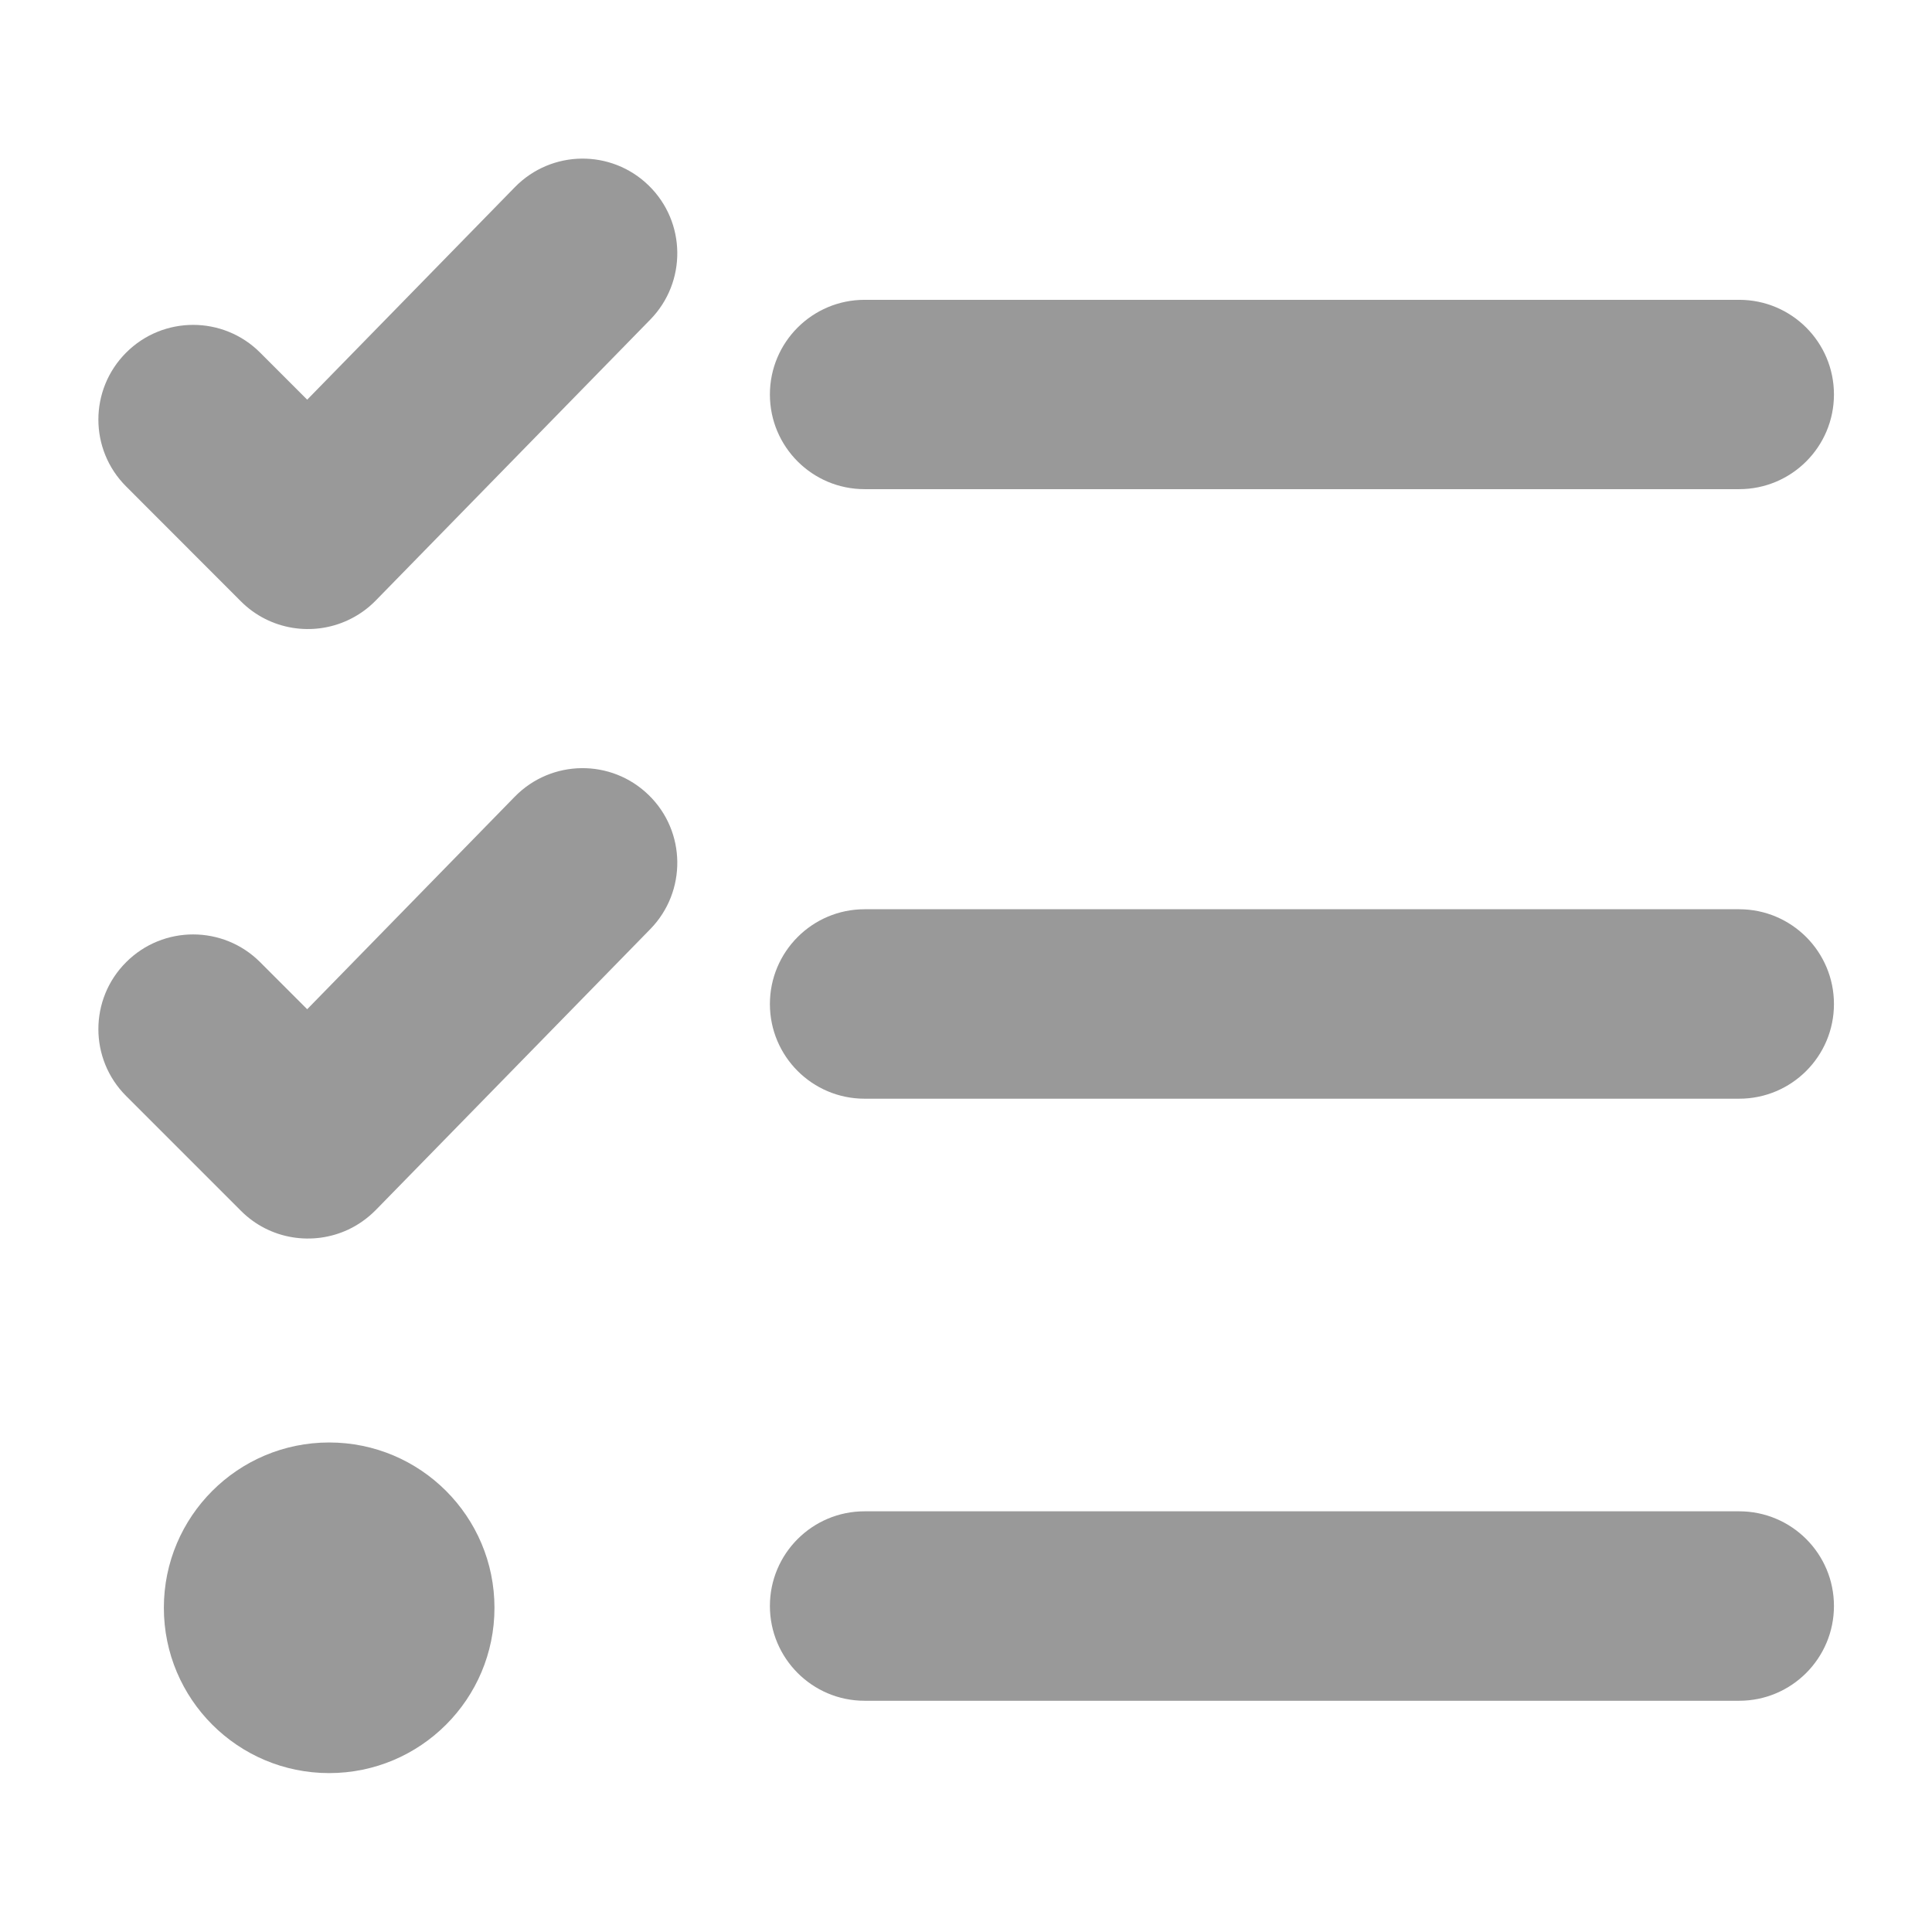 <svg width="16" height="16" viewBox="0 0 16 16" fill="none" xmlns="http://www.w3.org/2000/svg">
<g id="tasks-list">
<g id="Vector">
<path d="M6.376 13.3C6.376 12.867 6.727 12.516 7.16 12.516H14.403C14.837 12.516 15.188 12.867 15.188 13.3C15.188 13.733 14.837 14.085 14.403 14.085H7.16C6.727 14.085 6.376 13.733 6.376 13.3Z" fill="black" fill-opacity="0.4"/>
<path d="M6.376 8.315C6.376 7.882 6.727 7.53 7.16 7.53H14.403C14.837 7.53 15.188 7.882 15.188 8.315C15.188 8.748 14.837 9.099 14.403 9.099H7.16C6.727 9.099 6.376 8.748 6.376 8.315Z" fill="black" fill-opacity="0.4"/>
<path d="M6.376 3.267C6.376 2.834 6.727 2.483 7.16 2.483H14.403C14.837 2.483 15.188 2.834 15.188 3.267C15.188 3.7 14.837 4.051 14.403 4.051H7.16C6.727 4.051 6.376 3.7 6.376 3.267Z" fill="black" fill-opacity="0.4"/>
<path d="M4.095 13.315C4.095 14.071 3.482 14.684 2.726 14.684C1.97 14.684 1.357 14.071 1.357 13.315C1.357 12.559 1.97 11.946 2.726 11.946C3.482 11.946 4.095 12.559 4.095 13.315Z" fill="black" fill-opacity="0.4"/>
<path fill-rule="evenodd" clip-rule="evenodd" d="M2.884 5.135C2.593 5.272 2.235 5.22 1.995 4.98L1.045 4.029C0.738 3.723 0.738 3.227 1.045 2.92C1.351 2.614 1.848 2.614 2.154 2.92L2.544 3.31L4.264 1.55C4.567 1.24 5.063 1.234 5.373 1.537C5.683 1.84 5.688 2.336 5.386 2.646L3.113 4.972C3.045 5.042 2.967 5.096 2.884 5.135Z" fill="black" fill-opacity="0.4"/>
<path fill-rule="evenodd" clip-rule="evenodd" d="M2.884 10.183C2.593 10.319 2.235 10.268 1.995 10.027L1.045 9.077C0.738 8.771 0.738 8.274 1.045 7.968C1.351 7.662 1.848 7.662 2.154 7.968L2.544 8.358L4.264 6.597C4.567 6.288 5.063 6.282 5.373 6.585C5.683 6.887 5.688 7.384 5.386 7.694L3.113 10.02C3.045 10.089 2.967 10.144 2.884 10.183Z" fill="black" fill-opacity="0.4"/>
</g>
</g>
</svg>
